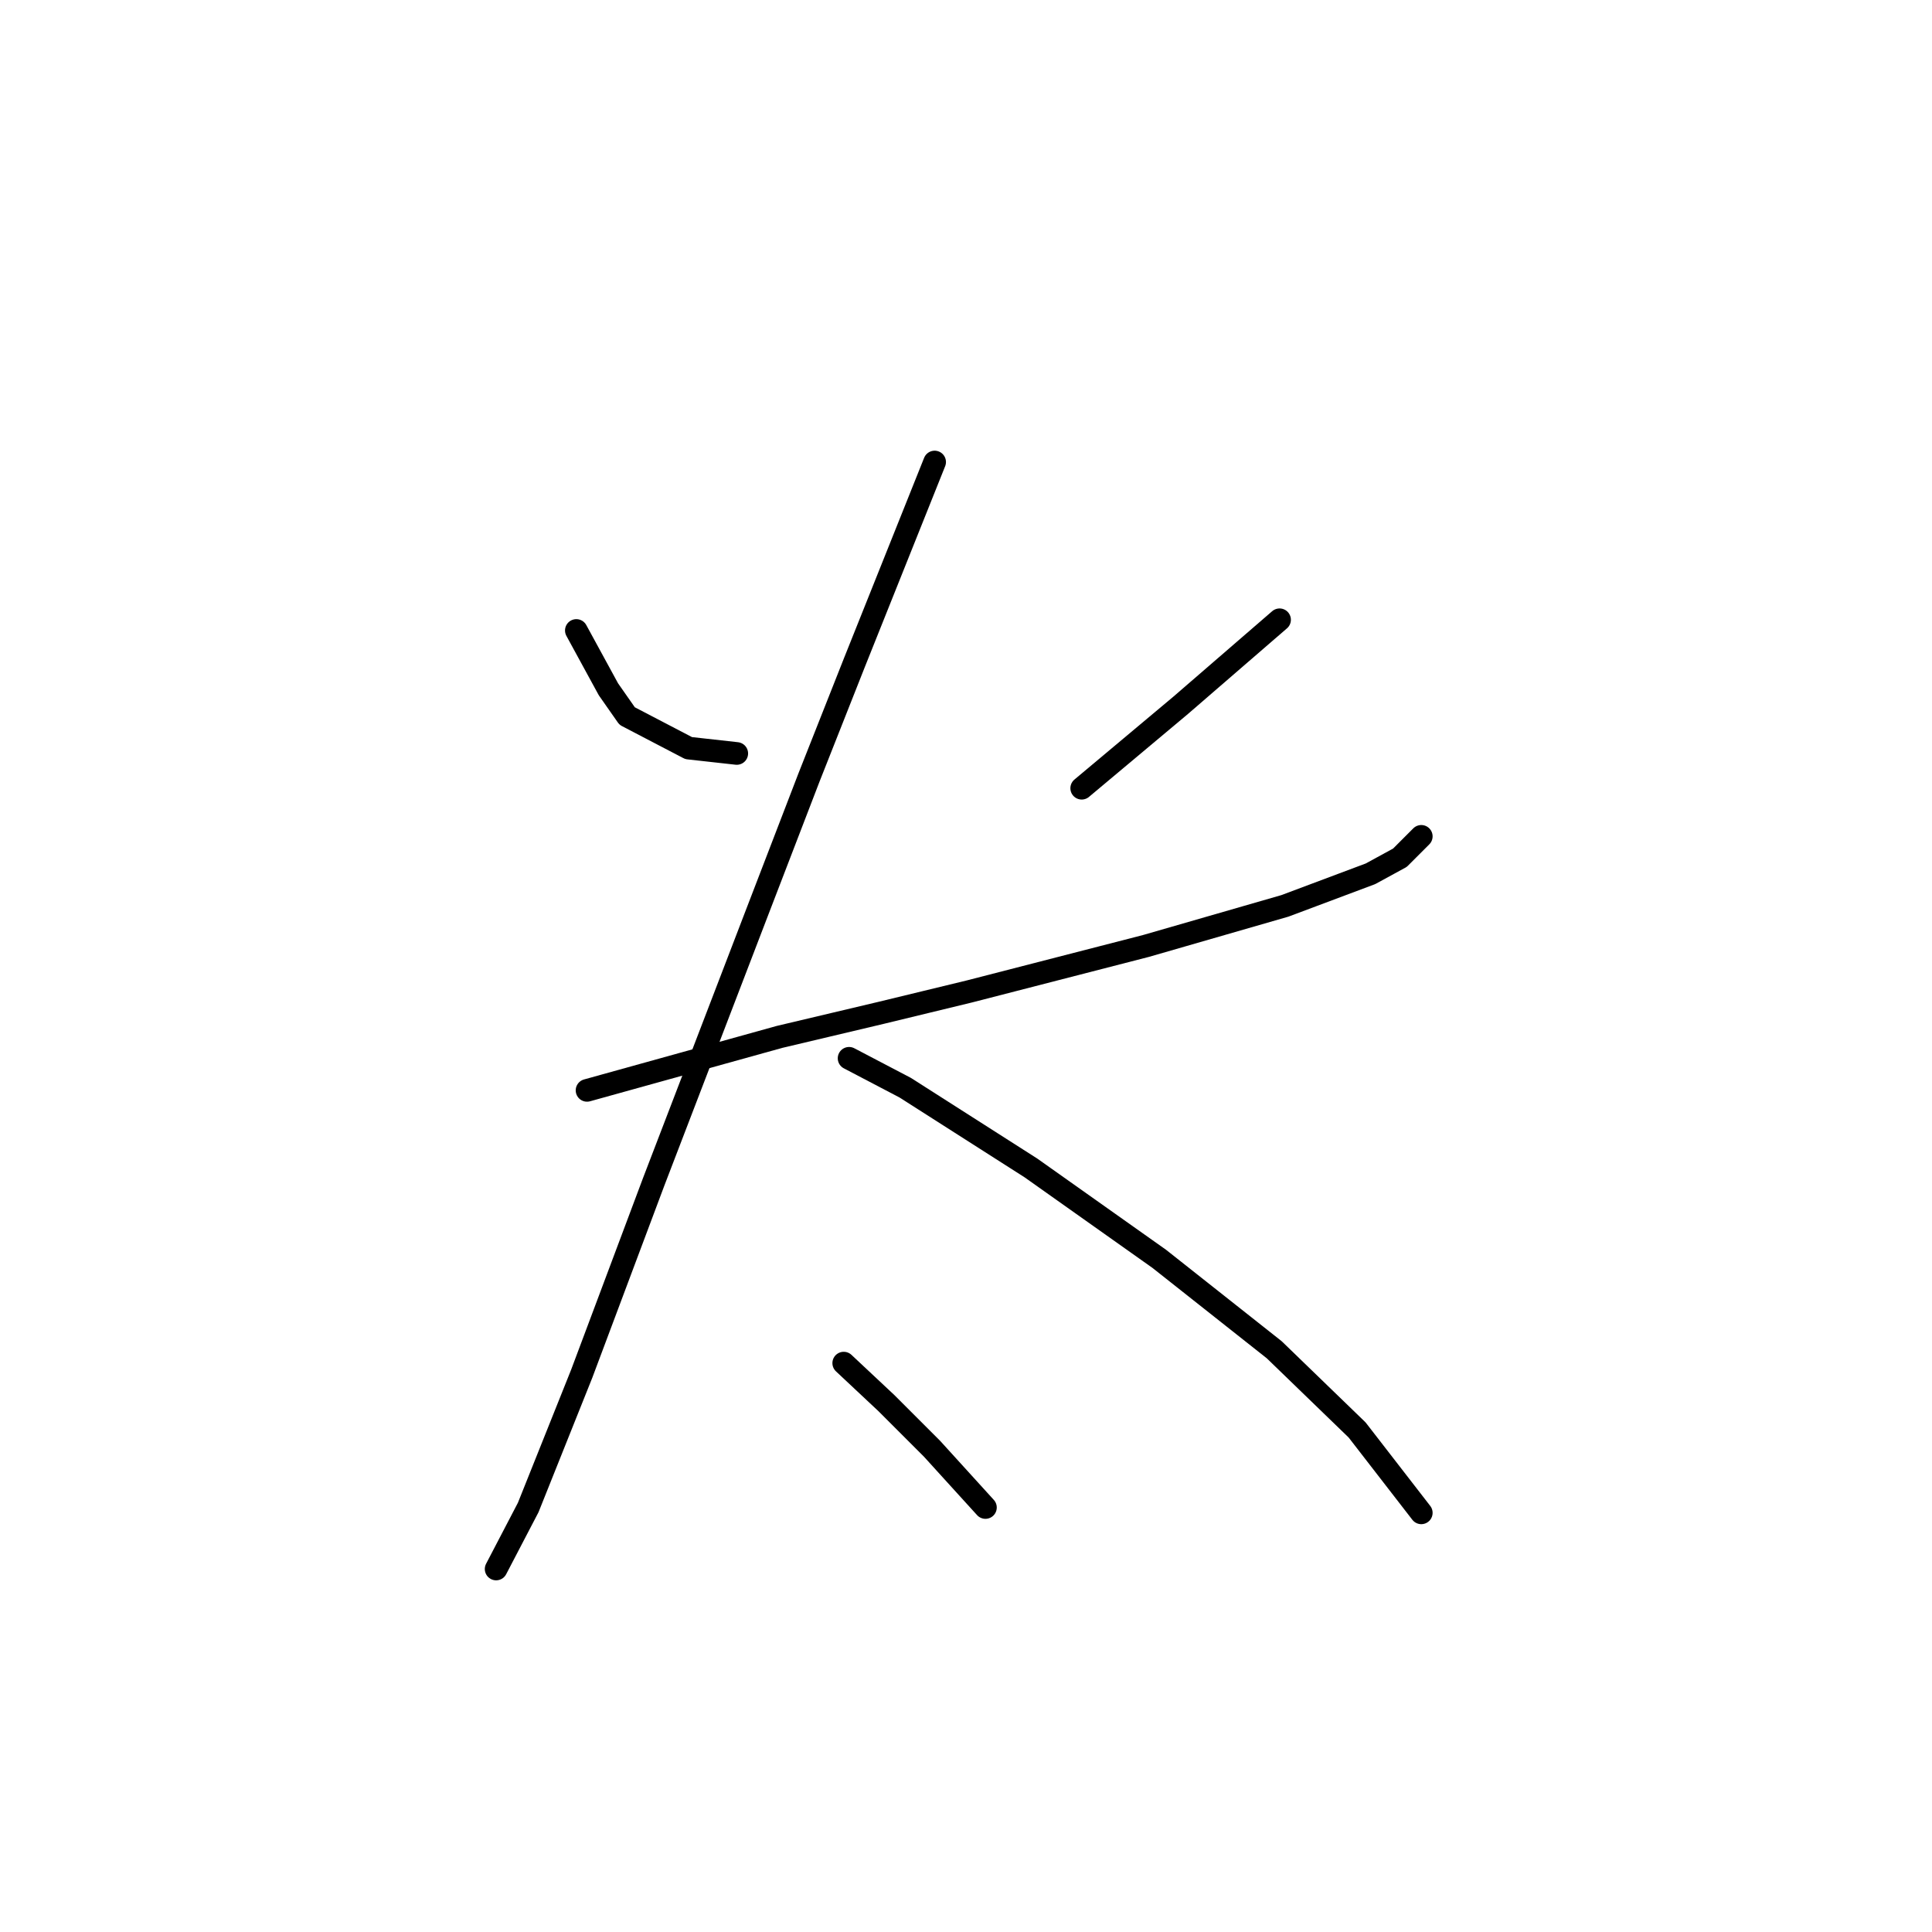 <?xml version="1.0" standalone="no"?>
    <svg width="256" height="256" xmlns="http://www.w3.org/2000/svg" version="1.1">
    <polyline stroke="black" stroke-width="3" stroke-linecap="round" fill="transparent" stroke-linejoin="round" points="76.368 83.54 80.619 91.335 83.099 94.878 91.248 99.129 97.626 99.838 97.626 99.838 " />
        <polyline stroke="black" stroke-width="3" stroke-linecap="round" fill="transparent" stroke-linejoin="round" points="169.55 82.123 156.441 93.46 143.331 104.444 143.331 104.444 " />
        <polyline stroke="black" stroke-width="3" stroke-linecap="round" fill="transparent" stroke-linejoin="round" points="77.785 144.48 90.54 140.937 103.295 137.394 116.758 134.205 128.451 131.371 151.835 125.348 170.258 120.033 181.596 115.782 185.494 113.656 188.328 110.821 188.328 110.821 " />
        <polyline stroke="black" stroke-width="3" stroke-linecap="round" fill="transparent" stroke-linejoin="round" points="123.845 61.219 118.884 73.619 113.215 87.792 107.192 103.027 100.106 121.45 86.643 156.527 77.076 182.037 69.99 199.752 65.739 207.901 65.739 207.901 " />
        <polyline stroke="black" stroke-width="3" stroke-linecap="round" fill="transparent" stroke-linejoin="round" points="112.507 140.229 119.947 144.126 136.599 154.755 153.606 166.802 168.841 178.848 179.825 189.477 188.328 200.46 188.328 200.46 " />
        <polyline stroke="black" stroke-width="3" stroke-linecap="round" fill="transparent" stroke-linejoin="round" points="111.798 180.619 117.467 185.934 123.49 191.957 130.576 199.752 130.576 199.752 " />
        </svg>